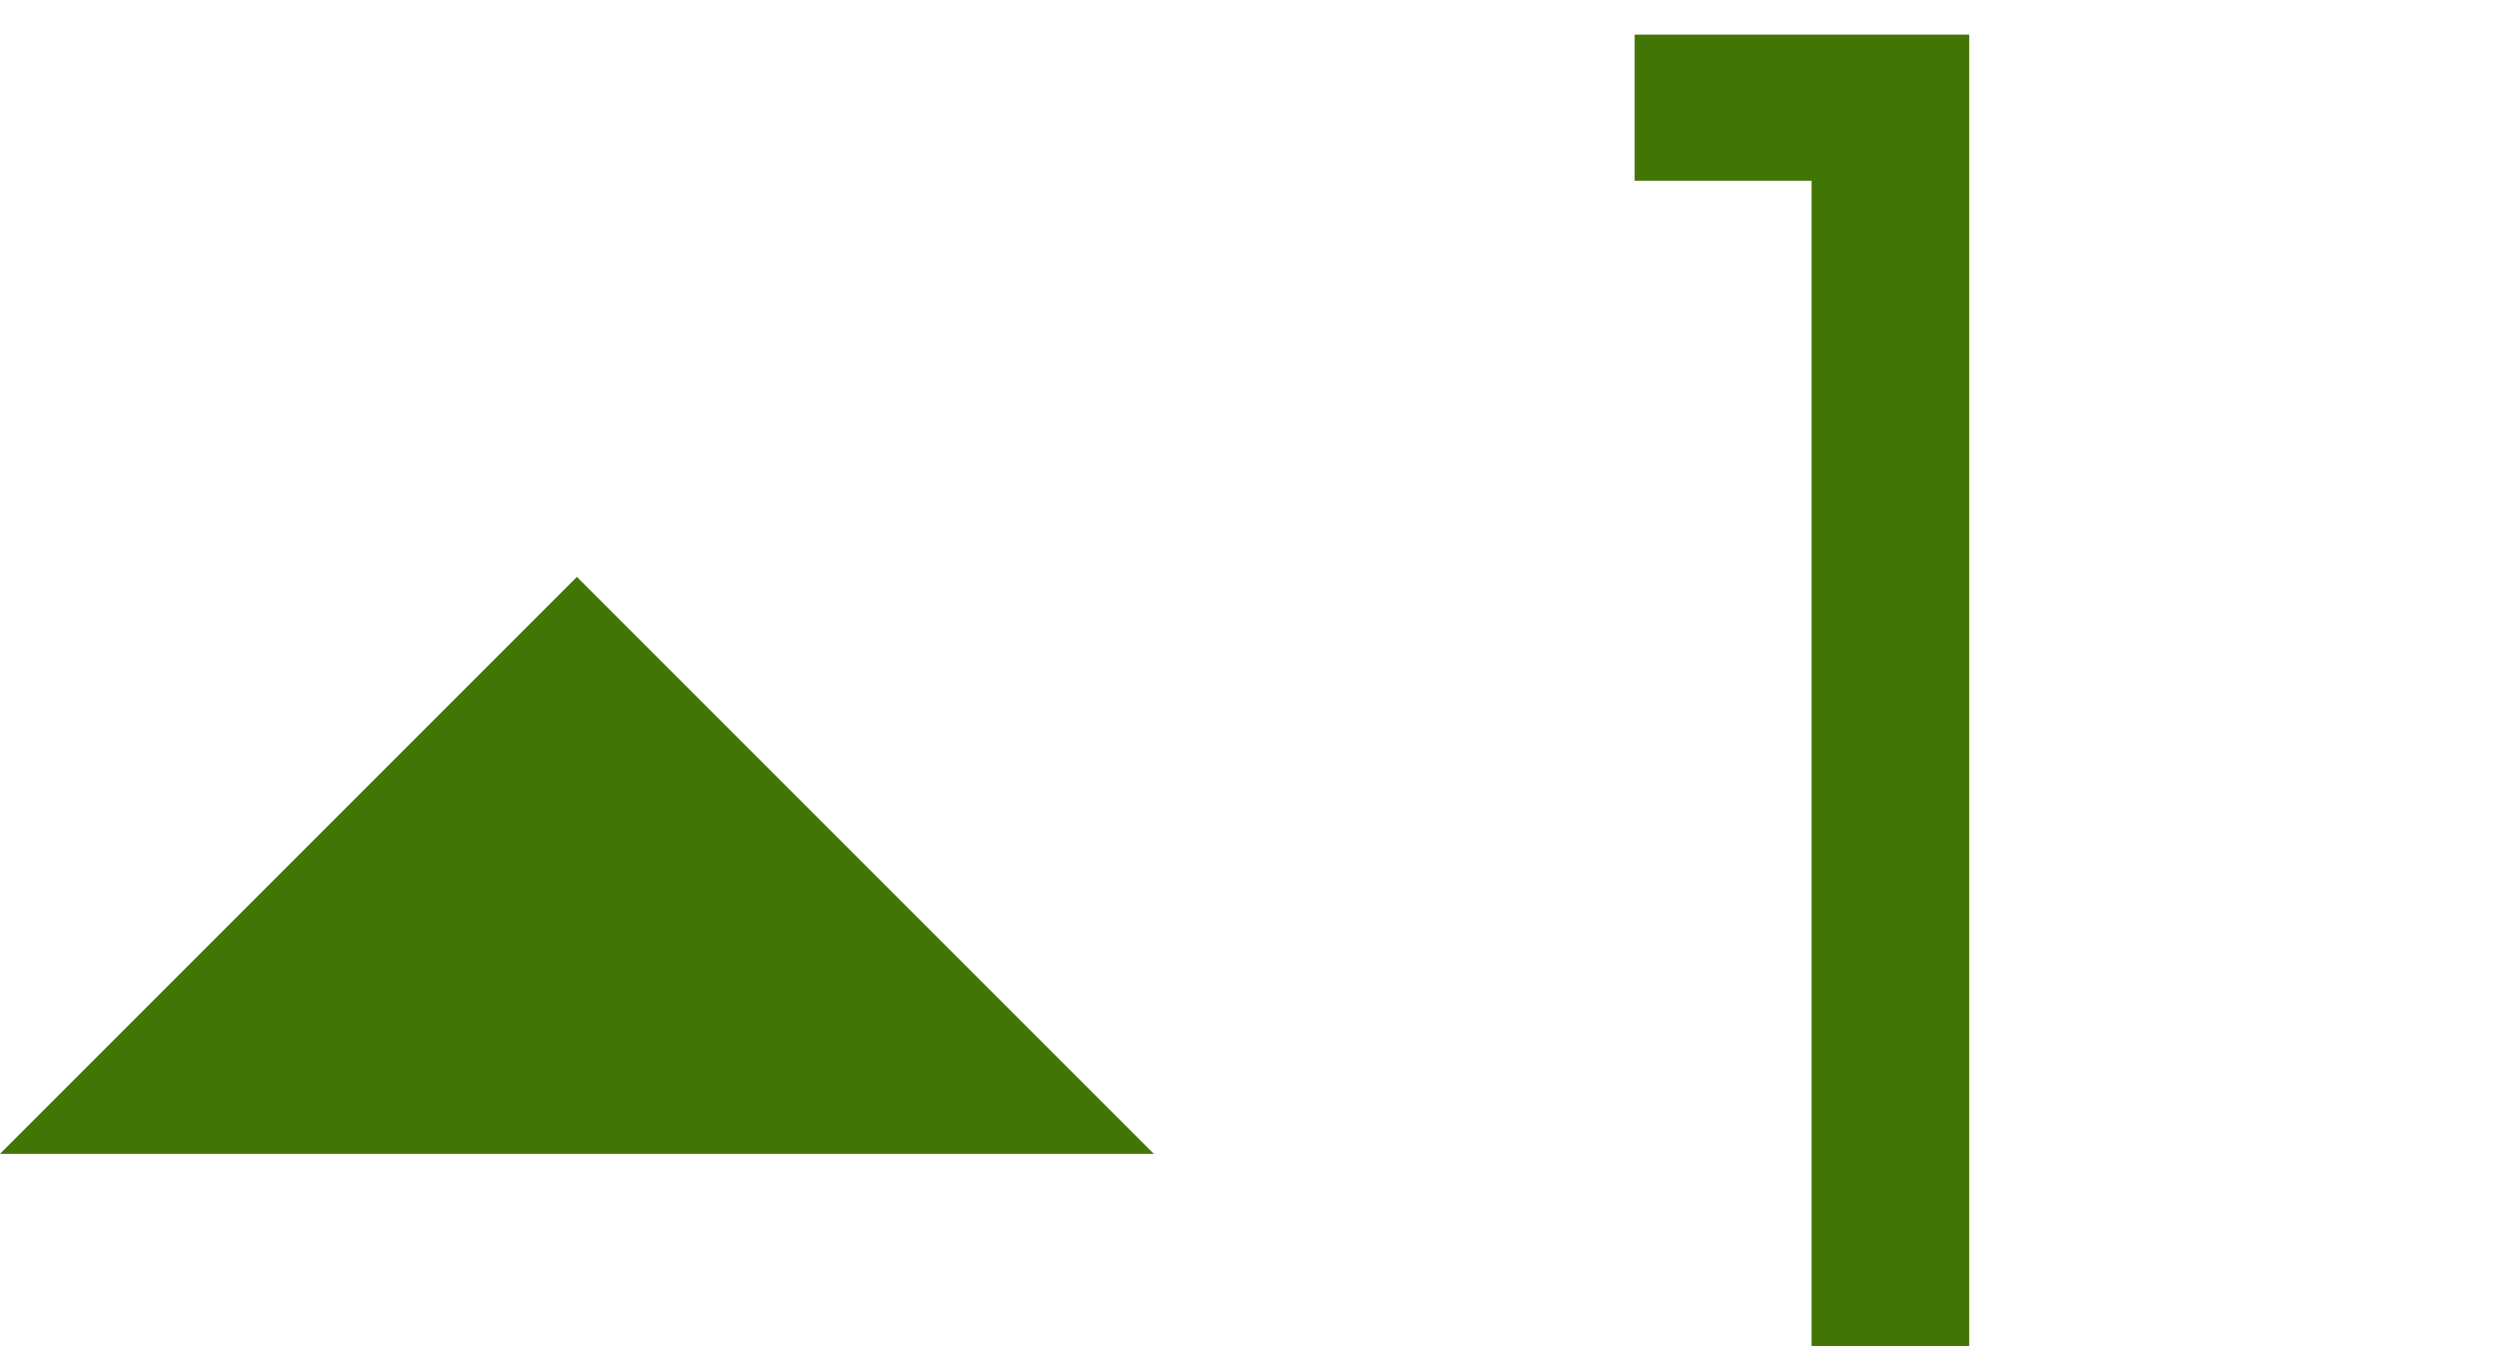 <svg width="13" height="7" viewBox="0 0 13 7" fill="none" xmlns="http://www.w3.org/2000/svg">
<g clip-path="url(#clip0)">
<path d="M9.42 7H10.24V0.18H8.5V0.94H9.42V7Z" fill="#417505"/>
<path fill-rule="evenodd" clip-rule="evenodd" d="M0 6H6L3 3L0 6Z" fill="#417505"/>
</g>
<defs>
<clipPath id="clip0">
<rect width="13" height="7" fill="white"/>
</clipPath>
</defs>
</svg>
